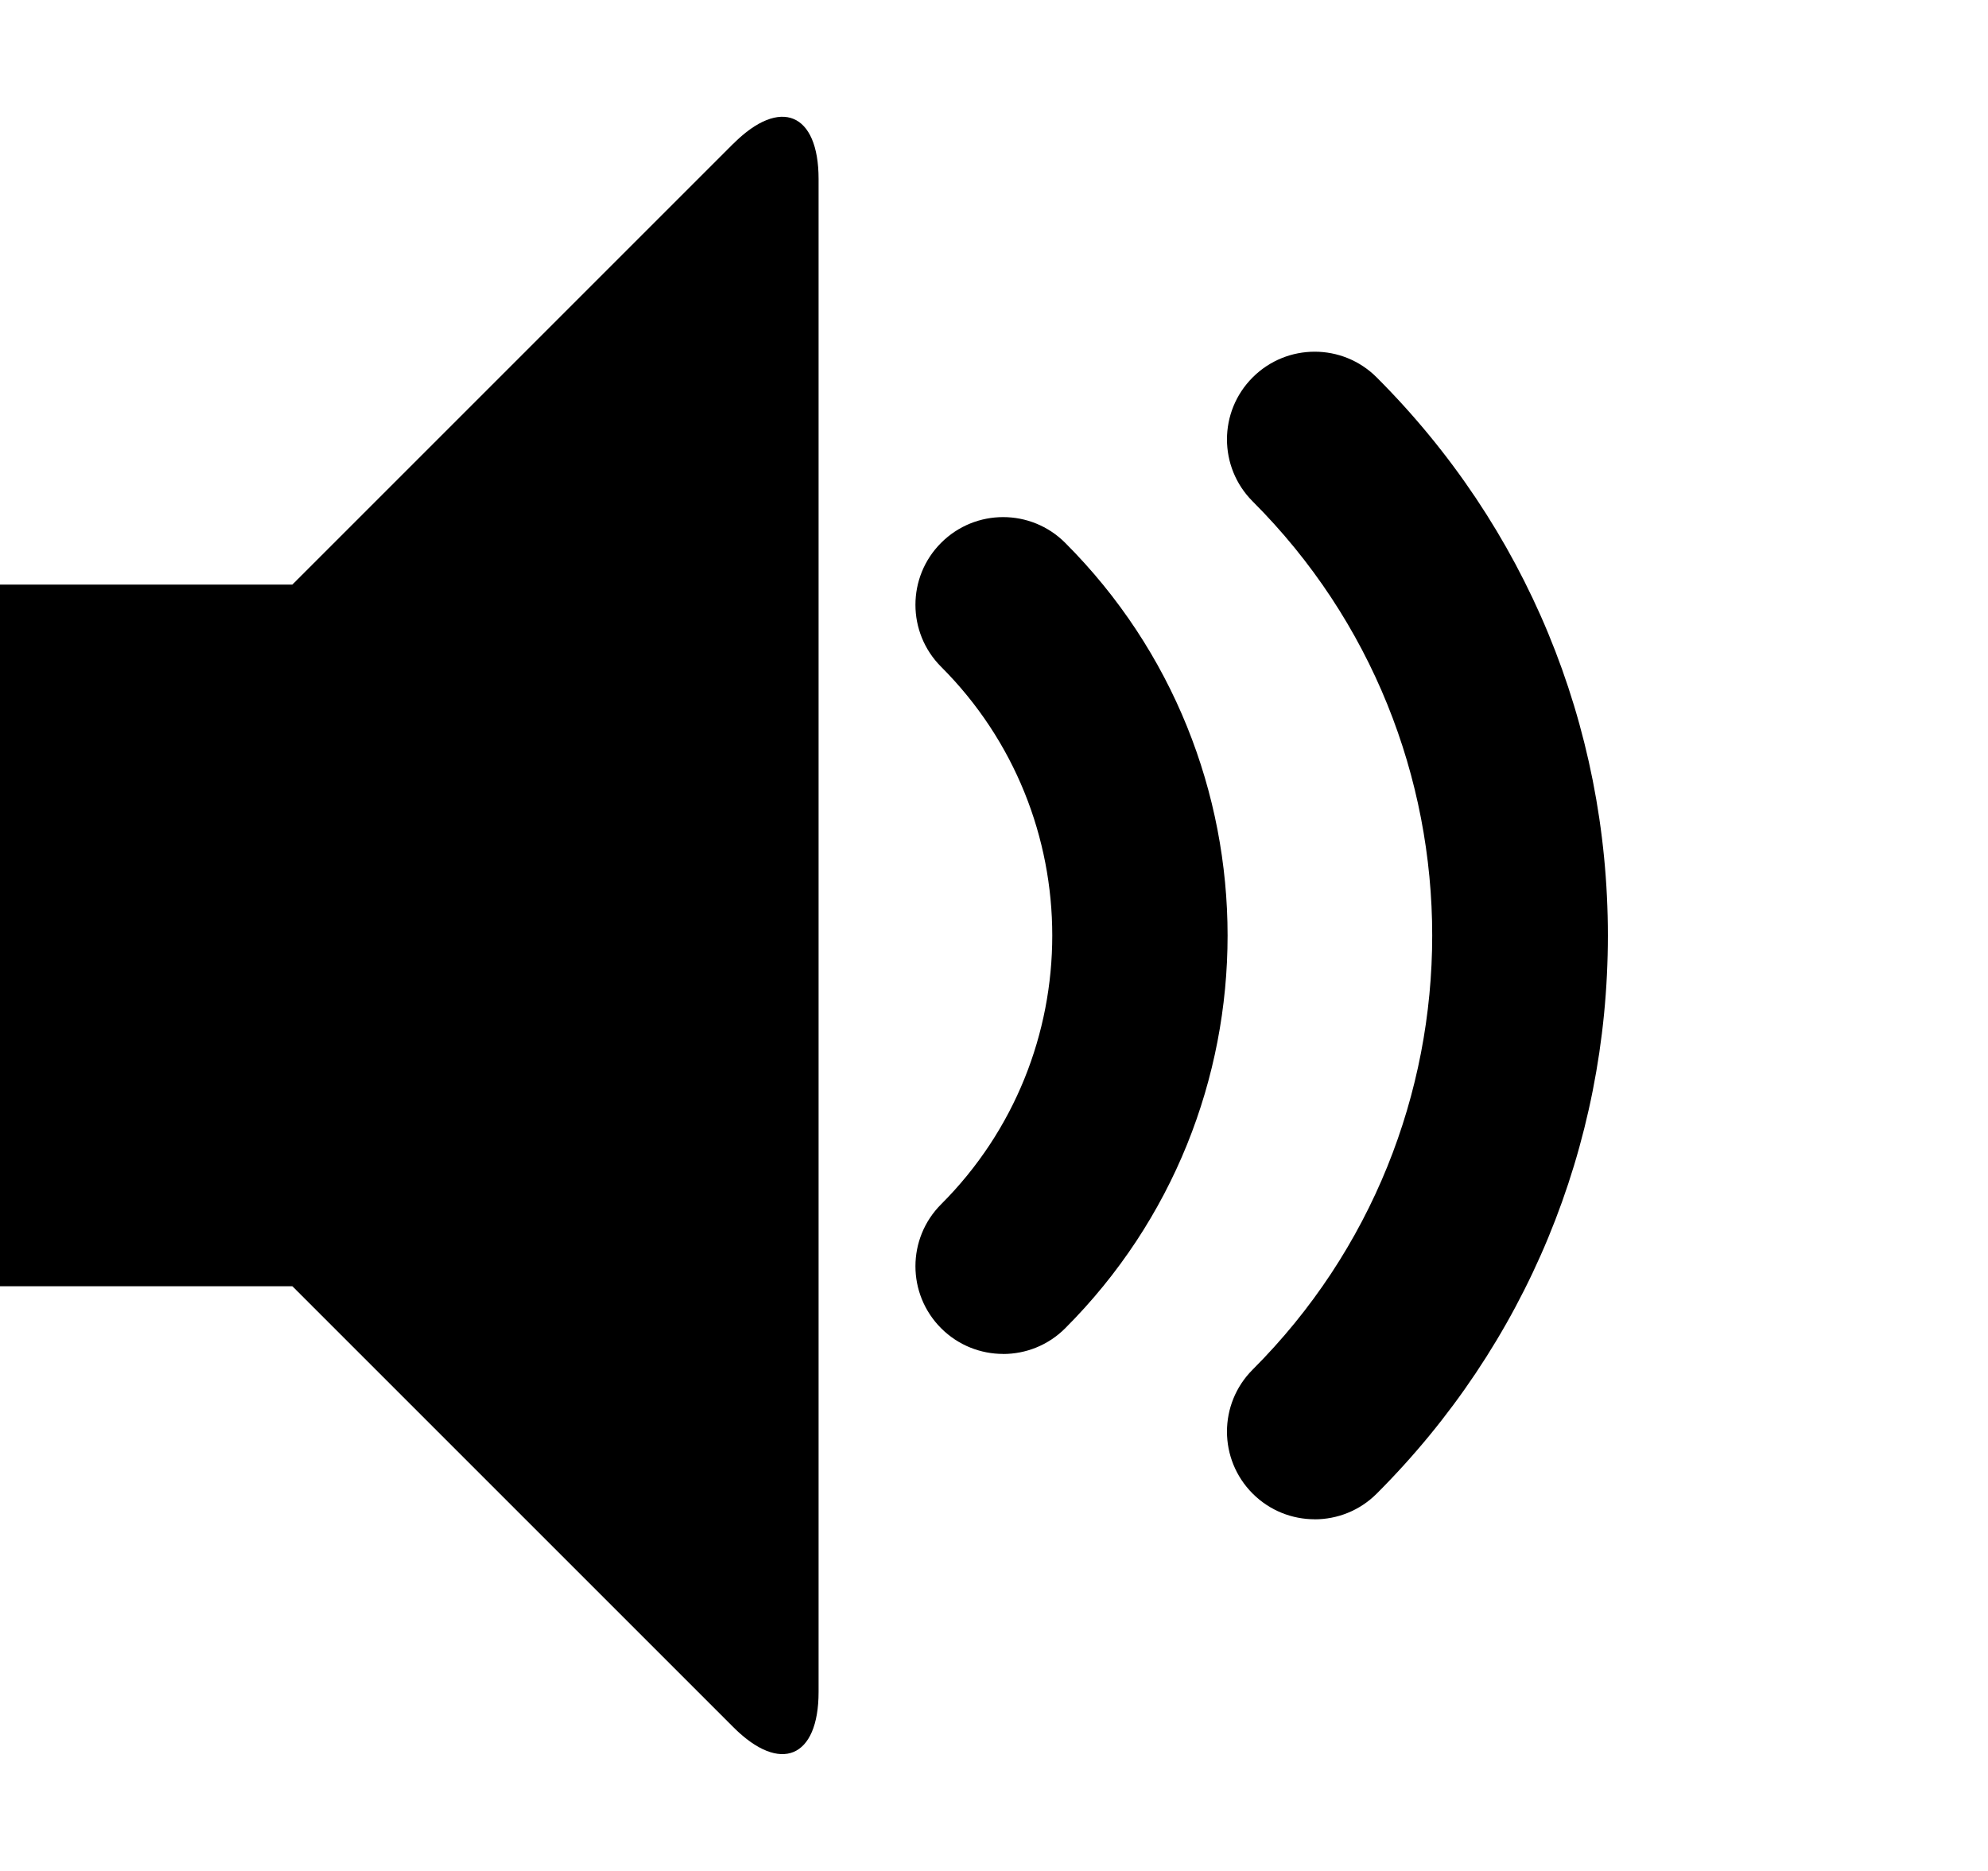 <svg xmlns="http://www.w3.org/2000/svg" viewBox="0 0 34 32"><path d="M22.485 25.985c-.384 0-.768-.146-1.061-.439-.586-.586-.586-1.535 0-2.121 4.094-4.094 4.094-10.755 0-14.849-.586-.586-.586-1.536 0-2.121.586-.586 1.536-.586 2.121 0 2.55 2.55 3.954 5.94 3.954 9.546 0 3.606-1.404 6.996-3.954 9.546-.293.293-.677.439-1.061.439zm-5.328-2.828c-.384 0-.768-.146-1.061-.439-.586-.586-.586-1.535 0-2.121 2.534-2.534 2.534-6.658 0-9.192-.586-.586-.586-1.536 0-2.121.586-.586 1.535-.586 2.121 0 3.704 3.704 3.704 9.731 0 13.435-.293.293-.677.439-1.061.439zm-4.615-20.699c.802-.802 1.458-.53 1.458.604v25.875c0 1.134-.656 1.406-1.458.604l-7.542-7.542h-5v-12h5l7.542-7.542z"/></svg>
